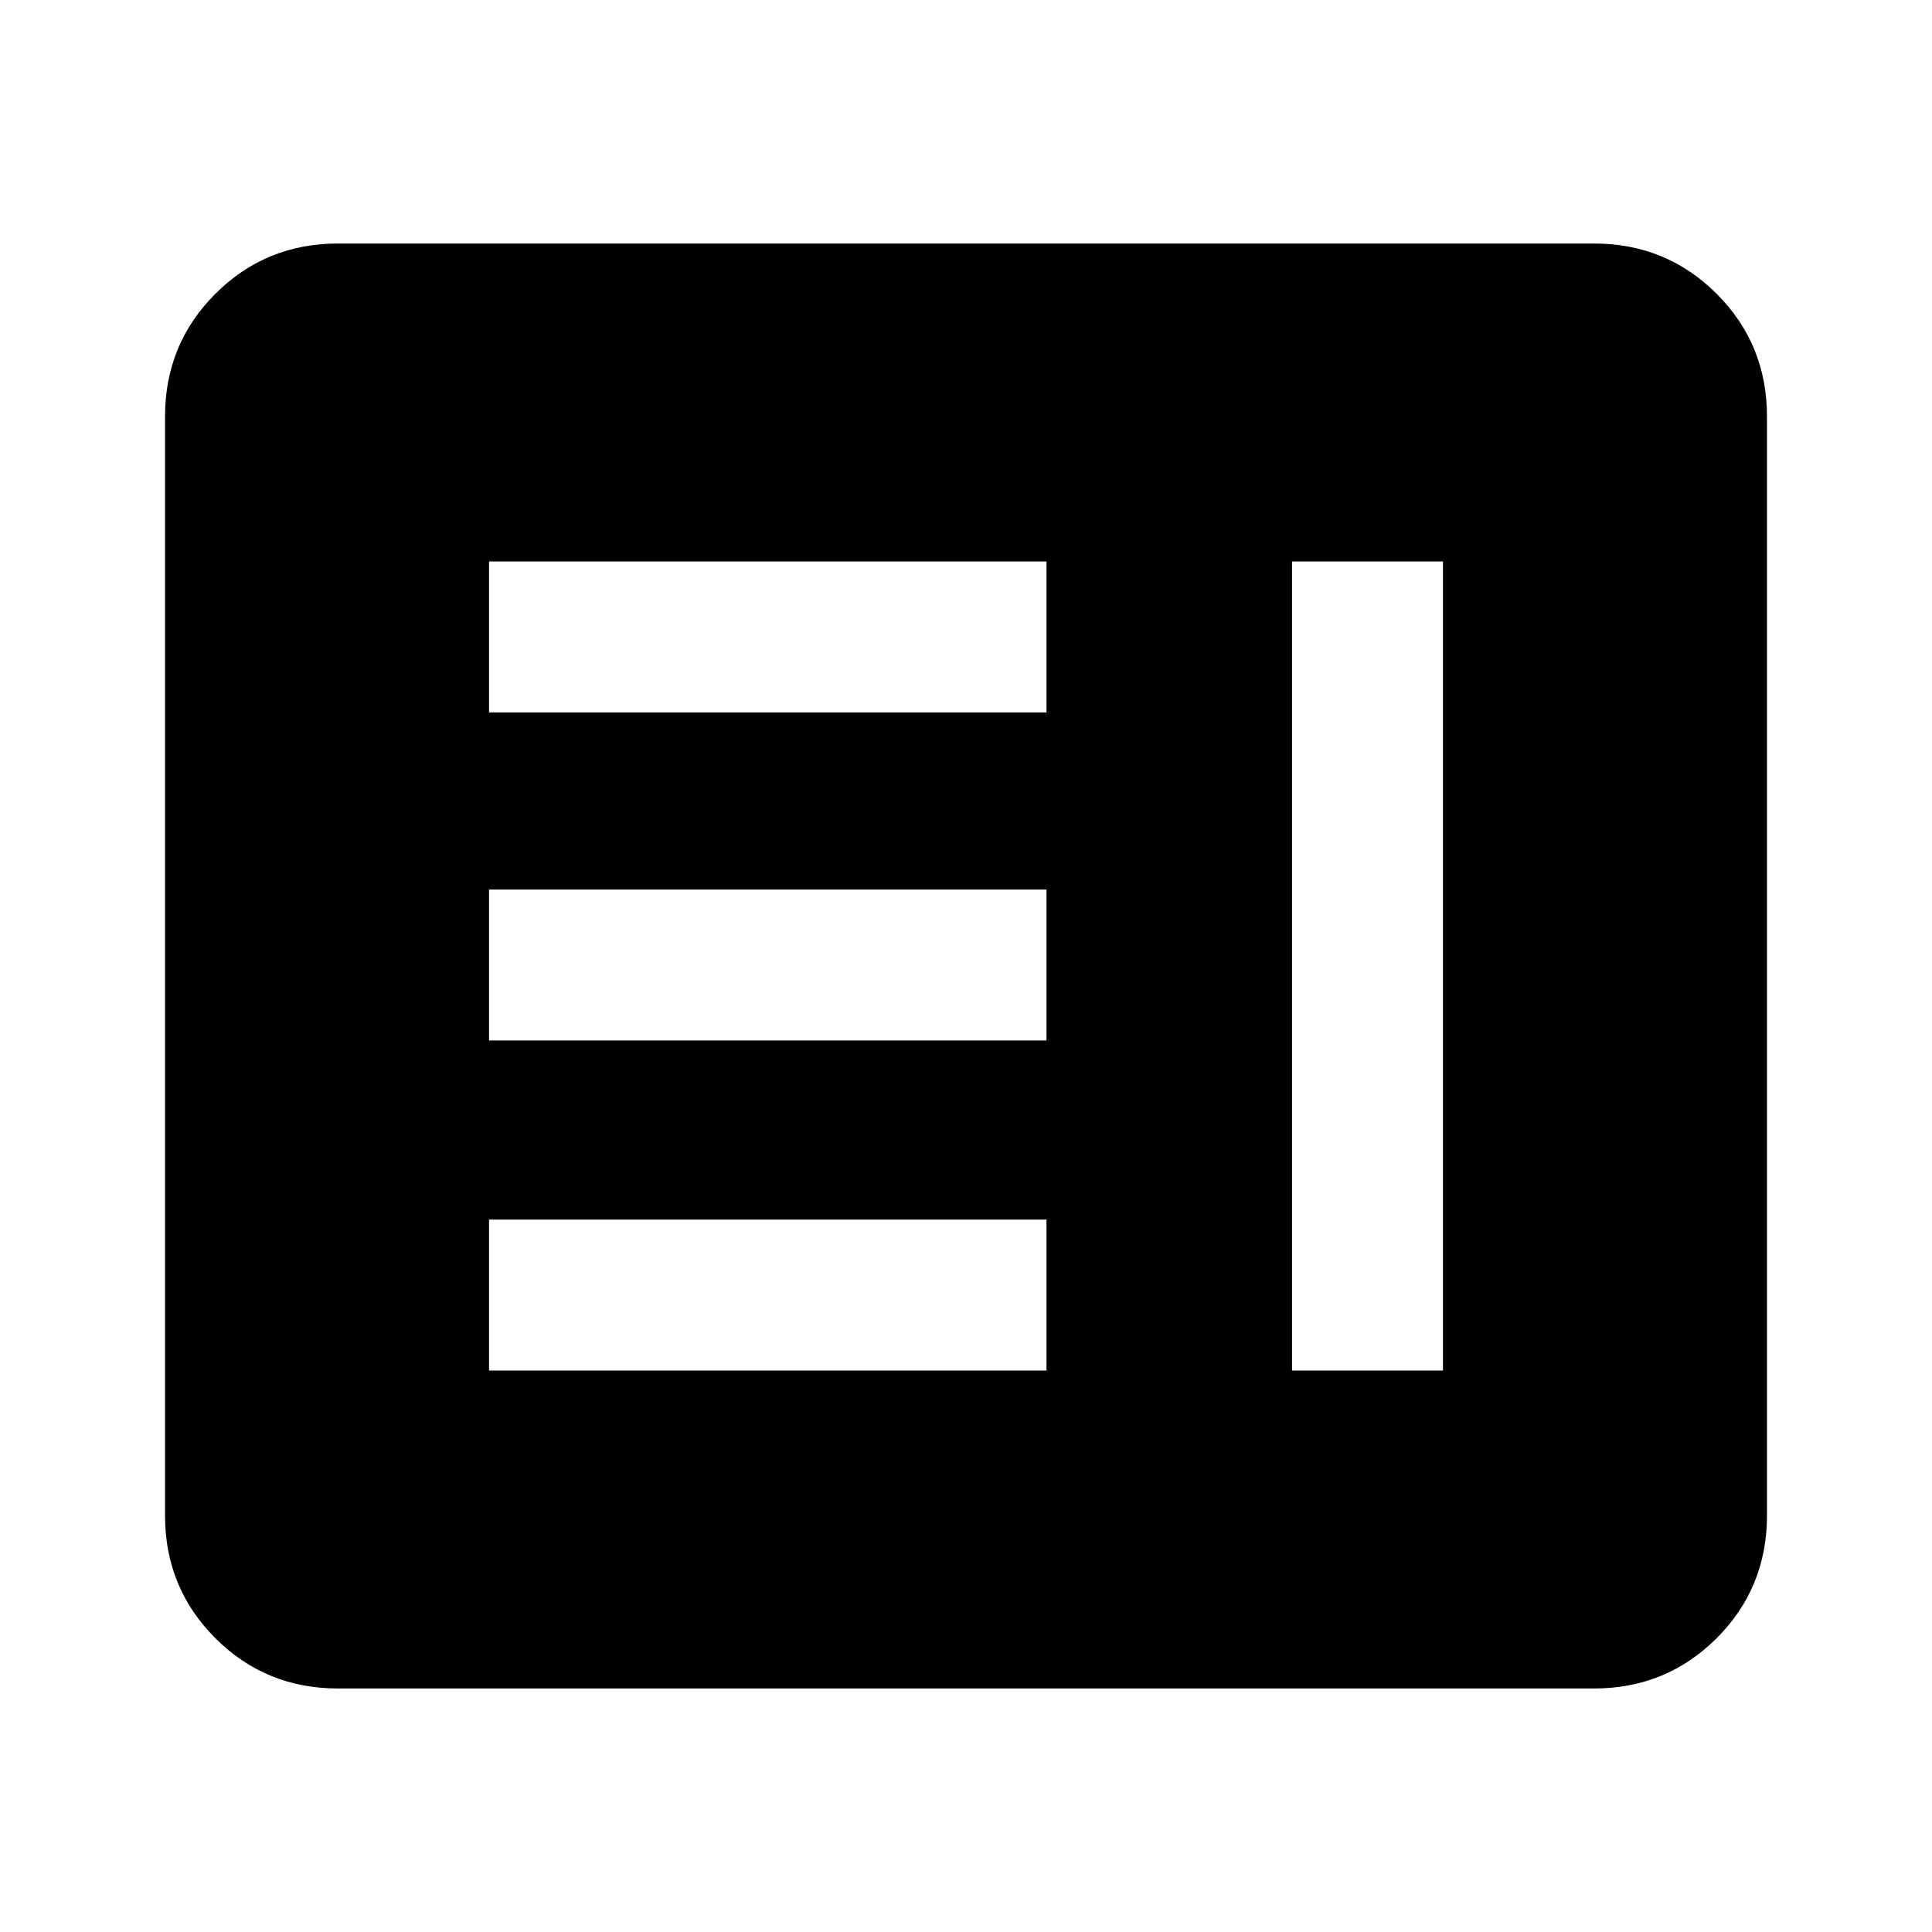 <svg xmlns="http://www.w3.org/2000/svg" height="24" width="24"><path d="M6.075 17.025H13V15.15H6.075Zm9.975 0h1.875V6.975H16.05Zm-9.975-4.1H13V11.05H6.075Zm0-4.075H13V6.975H6.075ZM4.2 20.975q-.9 0-1.525-.625-.625-.625-.625-1.525V5.175q0-.9.625-1.525.625-.625 1.525-.625h15.6q.9 0 1.525.625.625.625.625 1.525v13.65q0 .9-.625 1.525-.625.625-1.525.625Zm0-2.15h15.6V5.175H4.2v13.65Zm15.6 0H4.2V5.175h15.6v13.65Z"/></svg>
